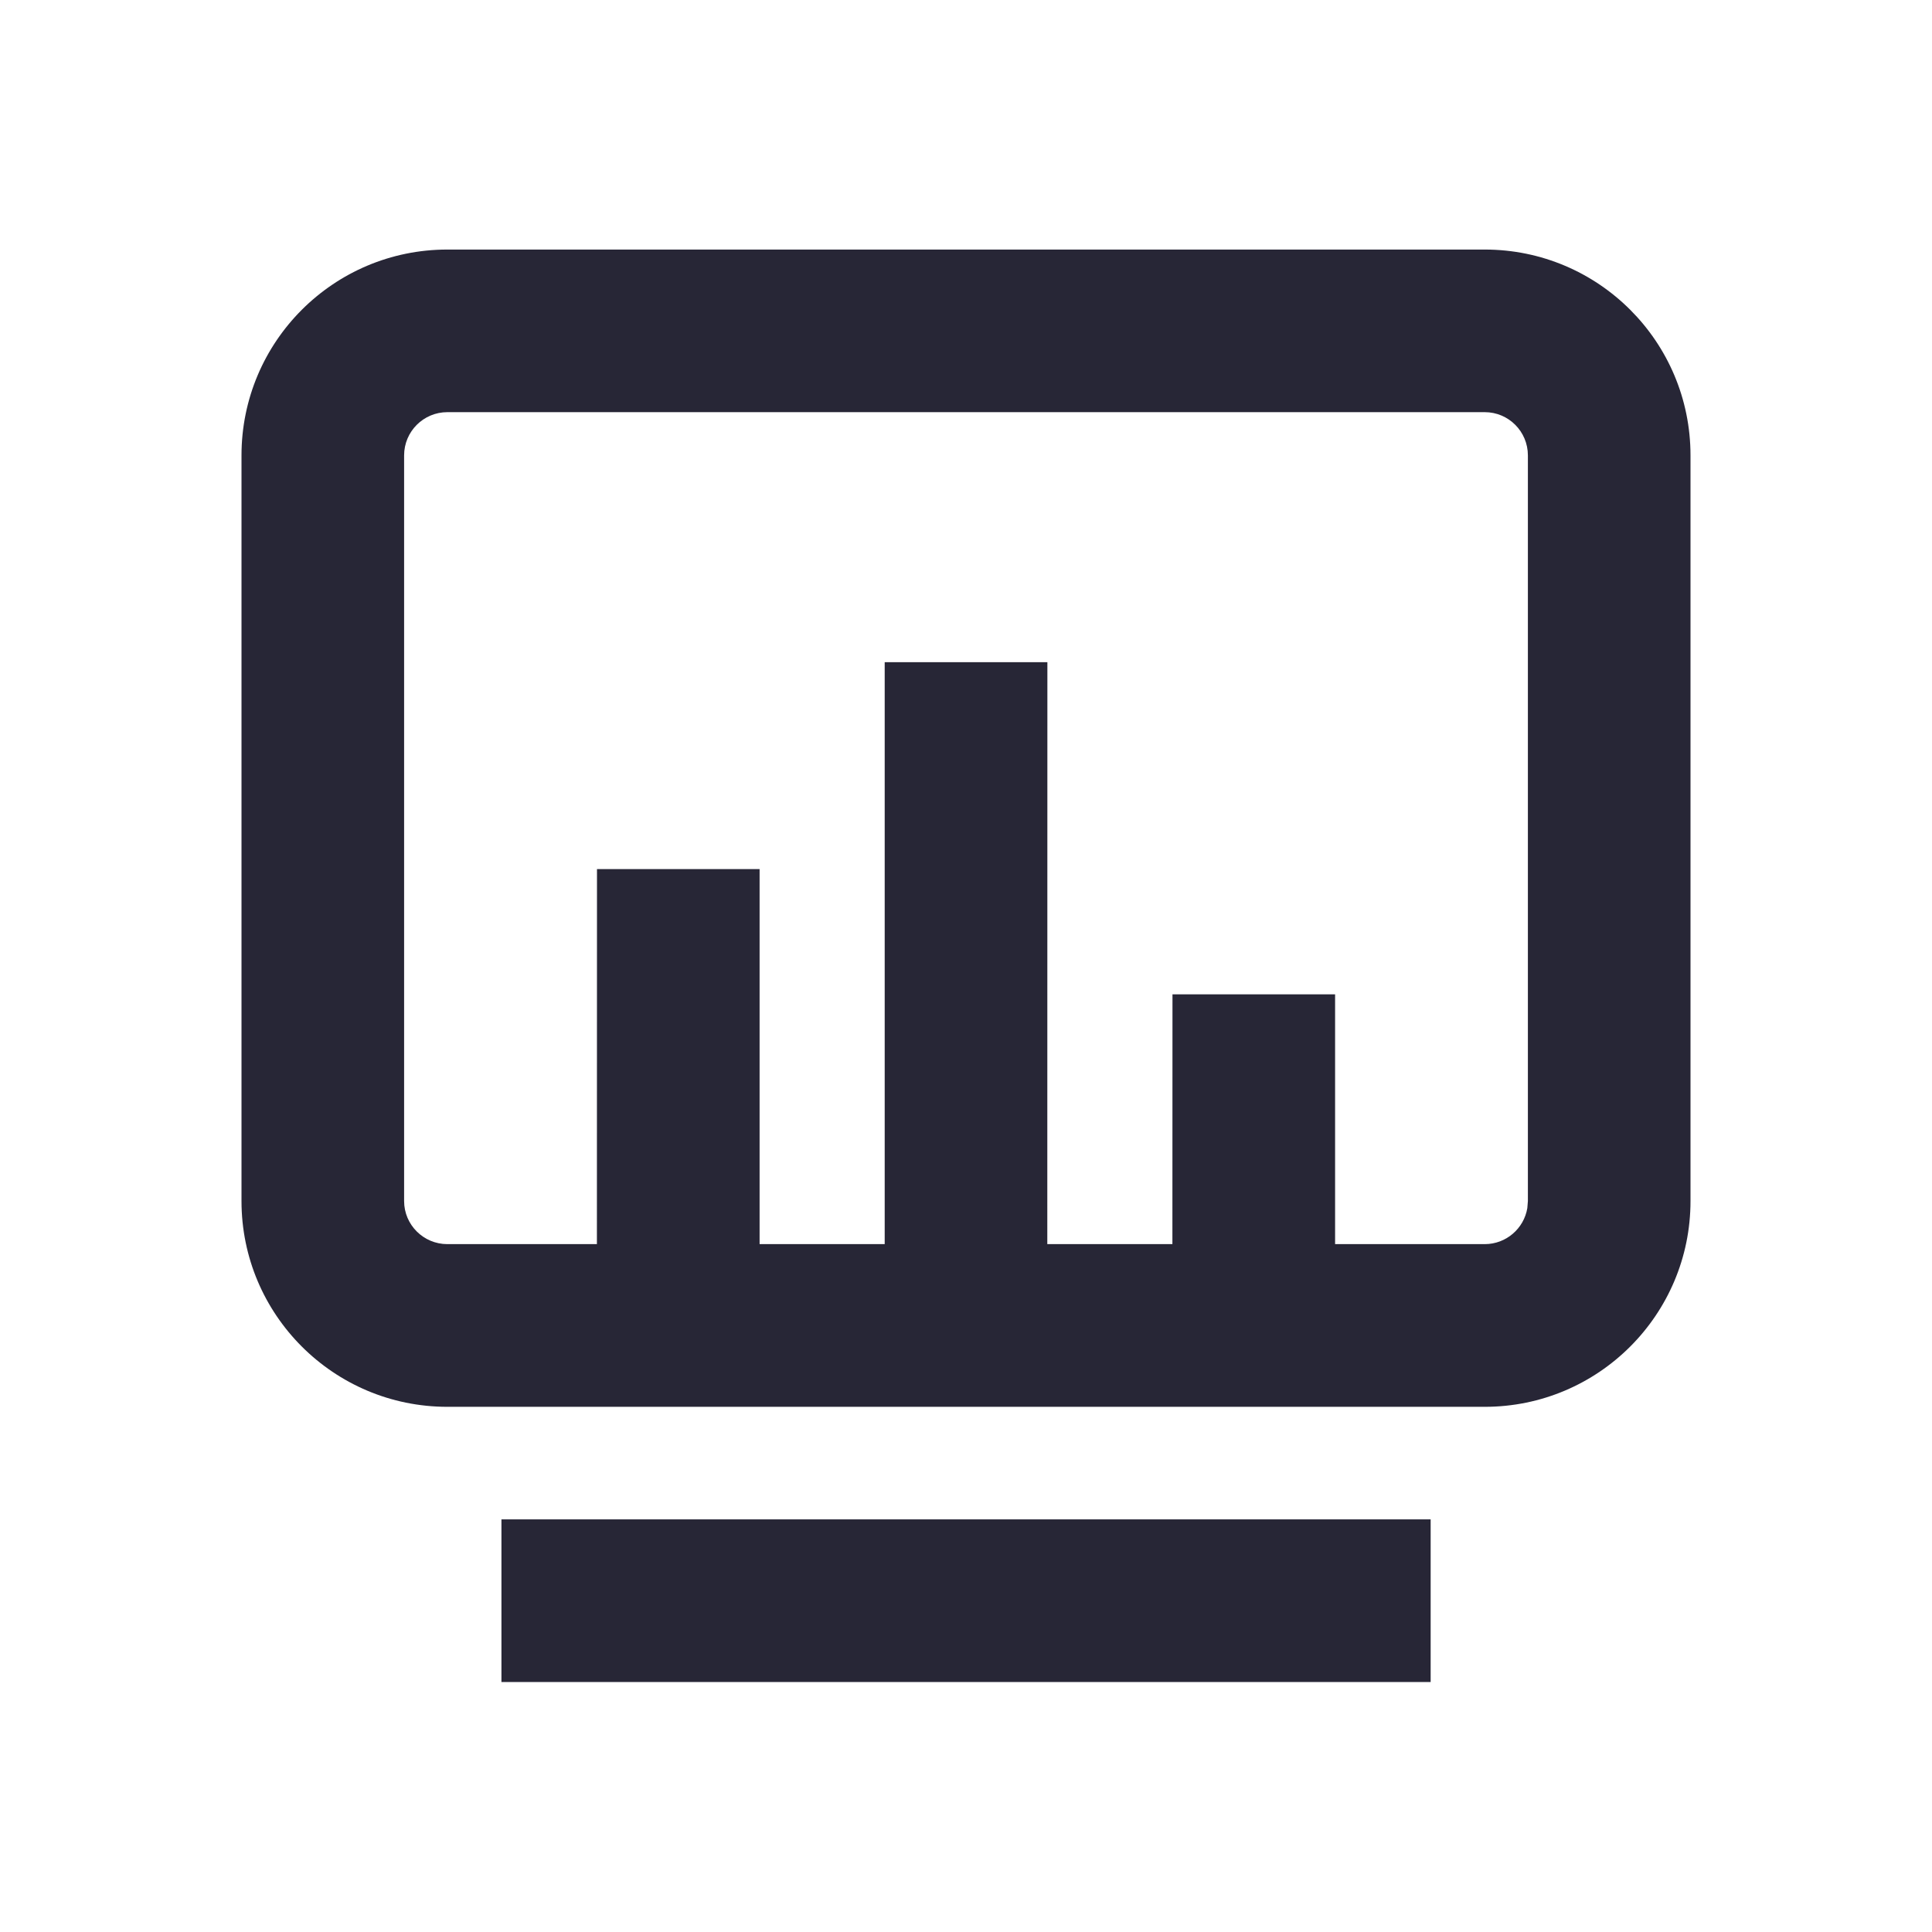     <svg
      width="24px"
      height="24px"
      viewBox="0 0 24 24"
      version="1.1"
      xmlns="http://www.w3.org/2000/svg"
      xmlns:xlink="http://www.w3.org/1999/xlink"
    >
      <g id="图标" stroke="none" stroke-width="1" fill="none" fill-rule="evenodd">
        <g id="图标1" transform="translate(-1267, -203)">
          <g id="一级-BI分析中心" transform="translate(1245, 189)">
            <g id="BI分析中心" transform="translate(22, 14)">
              <path
                id="形状结合"
                d="M18.444,3.1 C19.856,3.1 21,4.244 21,5.657 L21,14.92 C21,16.331 19.856,17.476 18.444,17.476 L5.557,17.476 C4.145,17.476 3,16.331 3,14.92 L3,5.657 C3,4.244 4.145,3.1 5.557,3.1 Z M18.444,5.12 L5.557,5.12 C5.261,5.12 5.02,5.36 5.02,5.657 L5.02,14.92 C5.02,15.215 5.261,15.455 5.557,15.455 L7.415,15.455 L7.416,10.796 L9.436,10.796 L9.436,15.455 L10.99,15.455 L10.99,8.226 L13.011,8.226 L13.01,15.455 L14.564,15.455 L14.565,12.352 L16.585,12.352 L16.585,15.455 L18.444,15.455 C18.71,15.455 18.931,15.261 18.973,15.007 L18.98,14.92 L18.98,5.657 C18.98,5.36 18.74,5.12 18.444,5.12 Z M17.772,18.874 L17.772,20.895 L6.229,20.895 L6.229,18.874 L17.772,18.874 Z"
                fill="#272636"
                fill-rule="nonzero"
              ></path>
              <g id="编组" transform="translate(3, 3.1)"></g>
            </g>
          </g>
        </g>
      </g>
    </svg>
